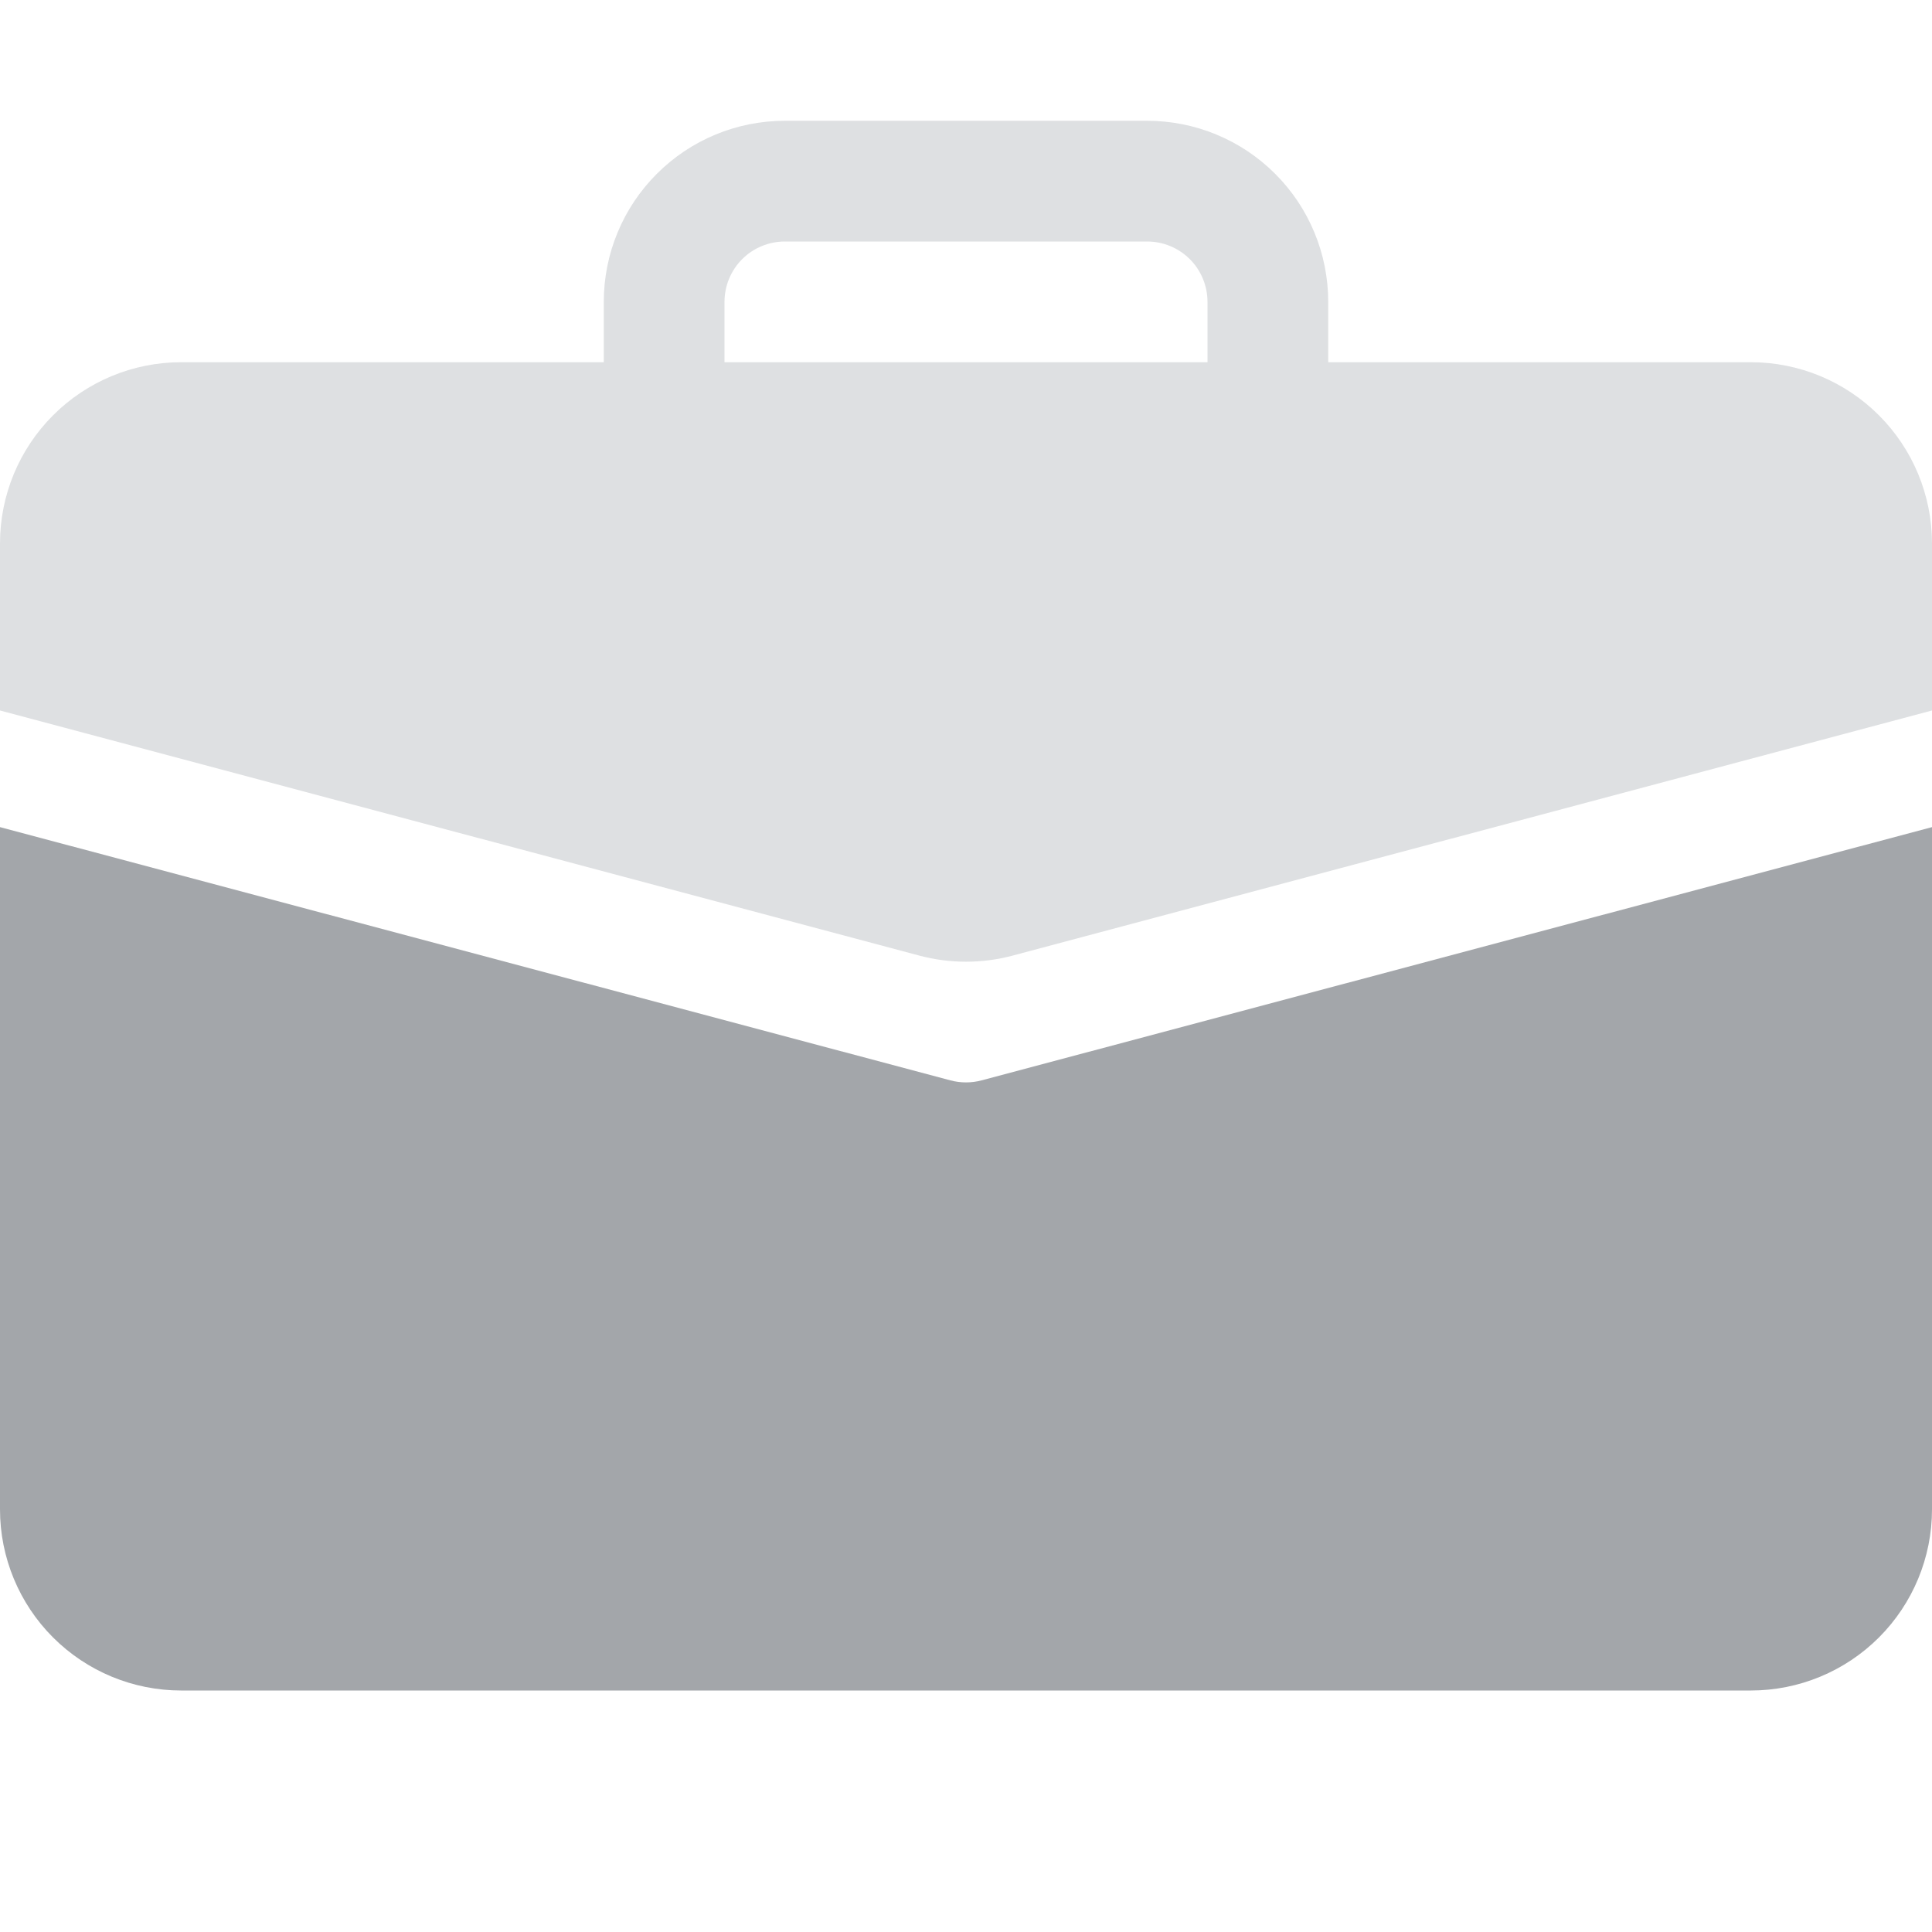 <svg width="35" height="35" viewBox="0 0 35 35" fill="none" xmlns="http://www.w3.org/2000/svg">
<g clip-path="url(#clip0_1105_4927)">
<path opacity="0.22" d="M14.219 2.188C13.348 2.188 12.514 2.533 11.899 3.149C11.283 3.764 10.938 4.599 10.938 5.469V6.562H3.281C2.411 6.562 1.576 6.908 0.961 7.524C0.346 8.139 0 8.974 0 9.844L0 12.871L16.656 17.312C17.209 17.459 17.791 17.459 18.344 17.312L35 12.871V9.844C35 8.974 34.654 8.139 34.039 7.524C33.424 6.908 32.589 6.562 31.719 6.562H24.062V5.469C24.062 4.599 23.717 3.764 23.101 3.149C22.486 2.533 21.651 2.188 20.781 2.188H14.219ZM14.219 4.375H20.781C21.071 4.375 21.349 4.49 21.555 4.695C21.76 4.9 21.875 5.179 21.875 5.469V6.562H13.125V5.469C13.125 5.179 13.24 4.9 13.445 4.695C13.65 4.49 13.929 4.375 14.219 4.375Z" fill="#6C757D"/>
<path d="M0 27.344C0 28.214 0.346 29.049 0.961 29.664C1.576 30.279 2.411 30.625 3.281 30.625H31.719C32.589 30.625 33.424 30.279 34.039 29.664C34.654 29.049 35 28.214 35 27.344V14.984L17.782 19.572C17.597 19.621 17.403 19.621 17.218 19.572L0 14.984V27.344Z" fill="#A3A6AA"/>
</g>
<defs>
<clipPath id="clip0_1105_4927">
<rect width="35" height="35" fill="white"/>
</clipPath>
</defs>
</svg>
